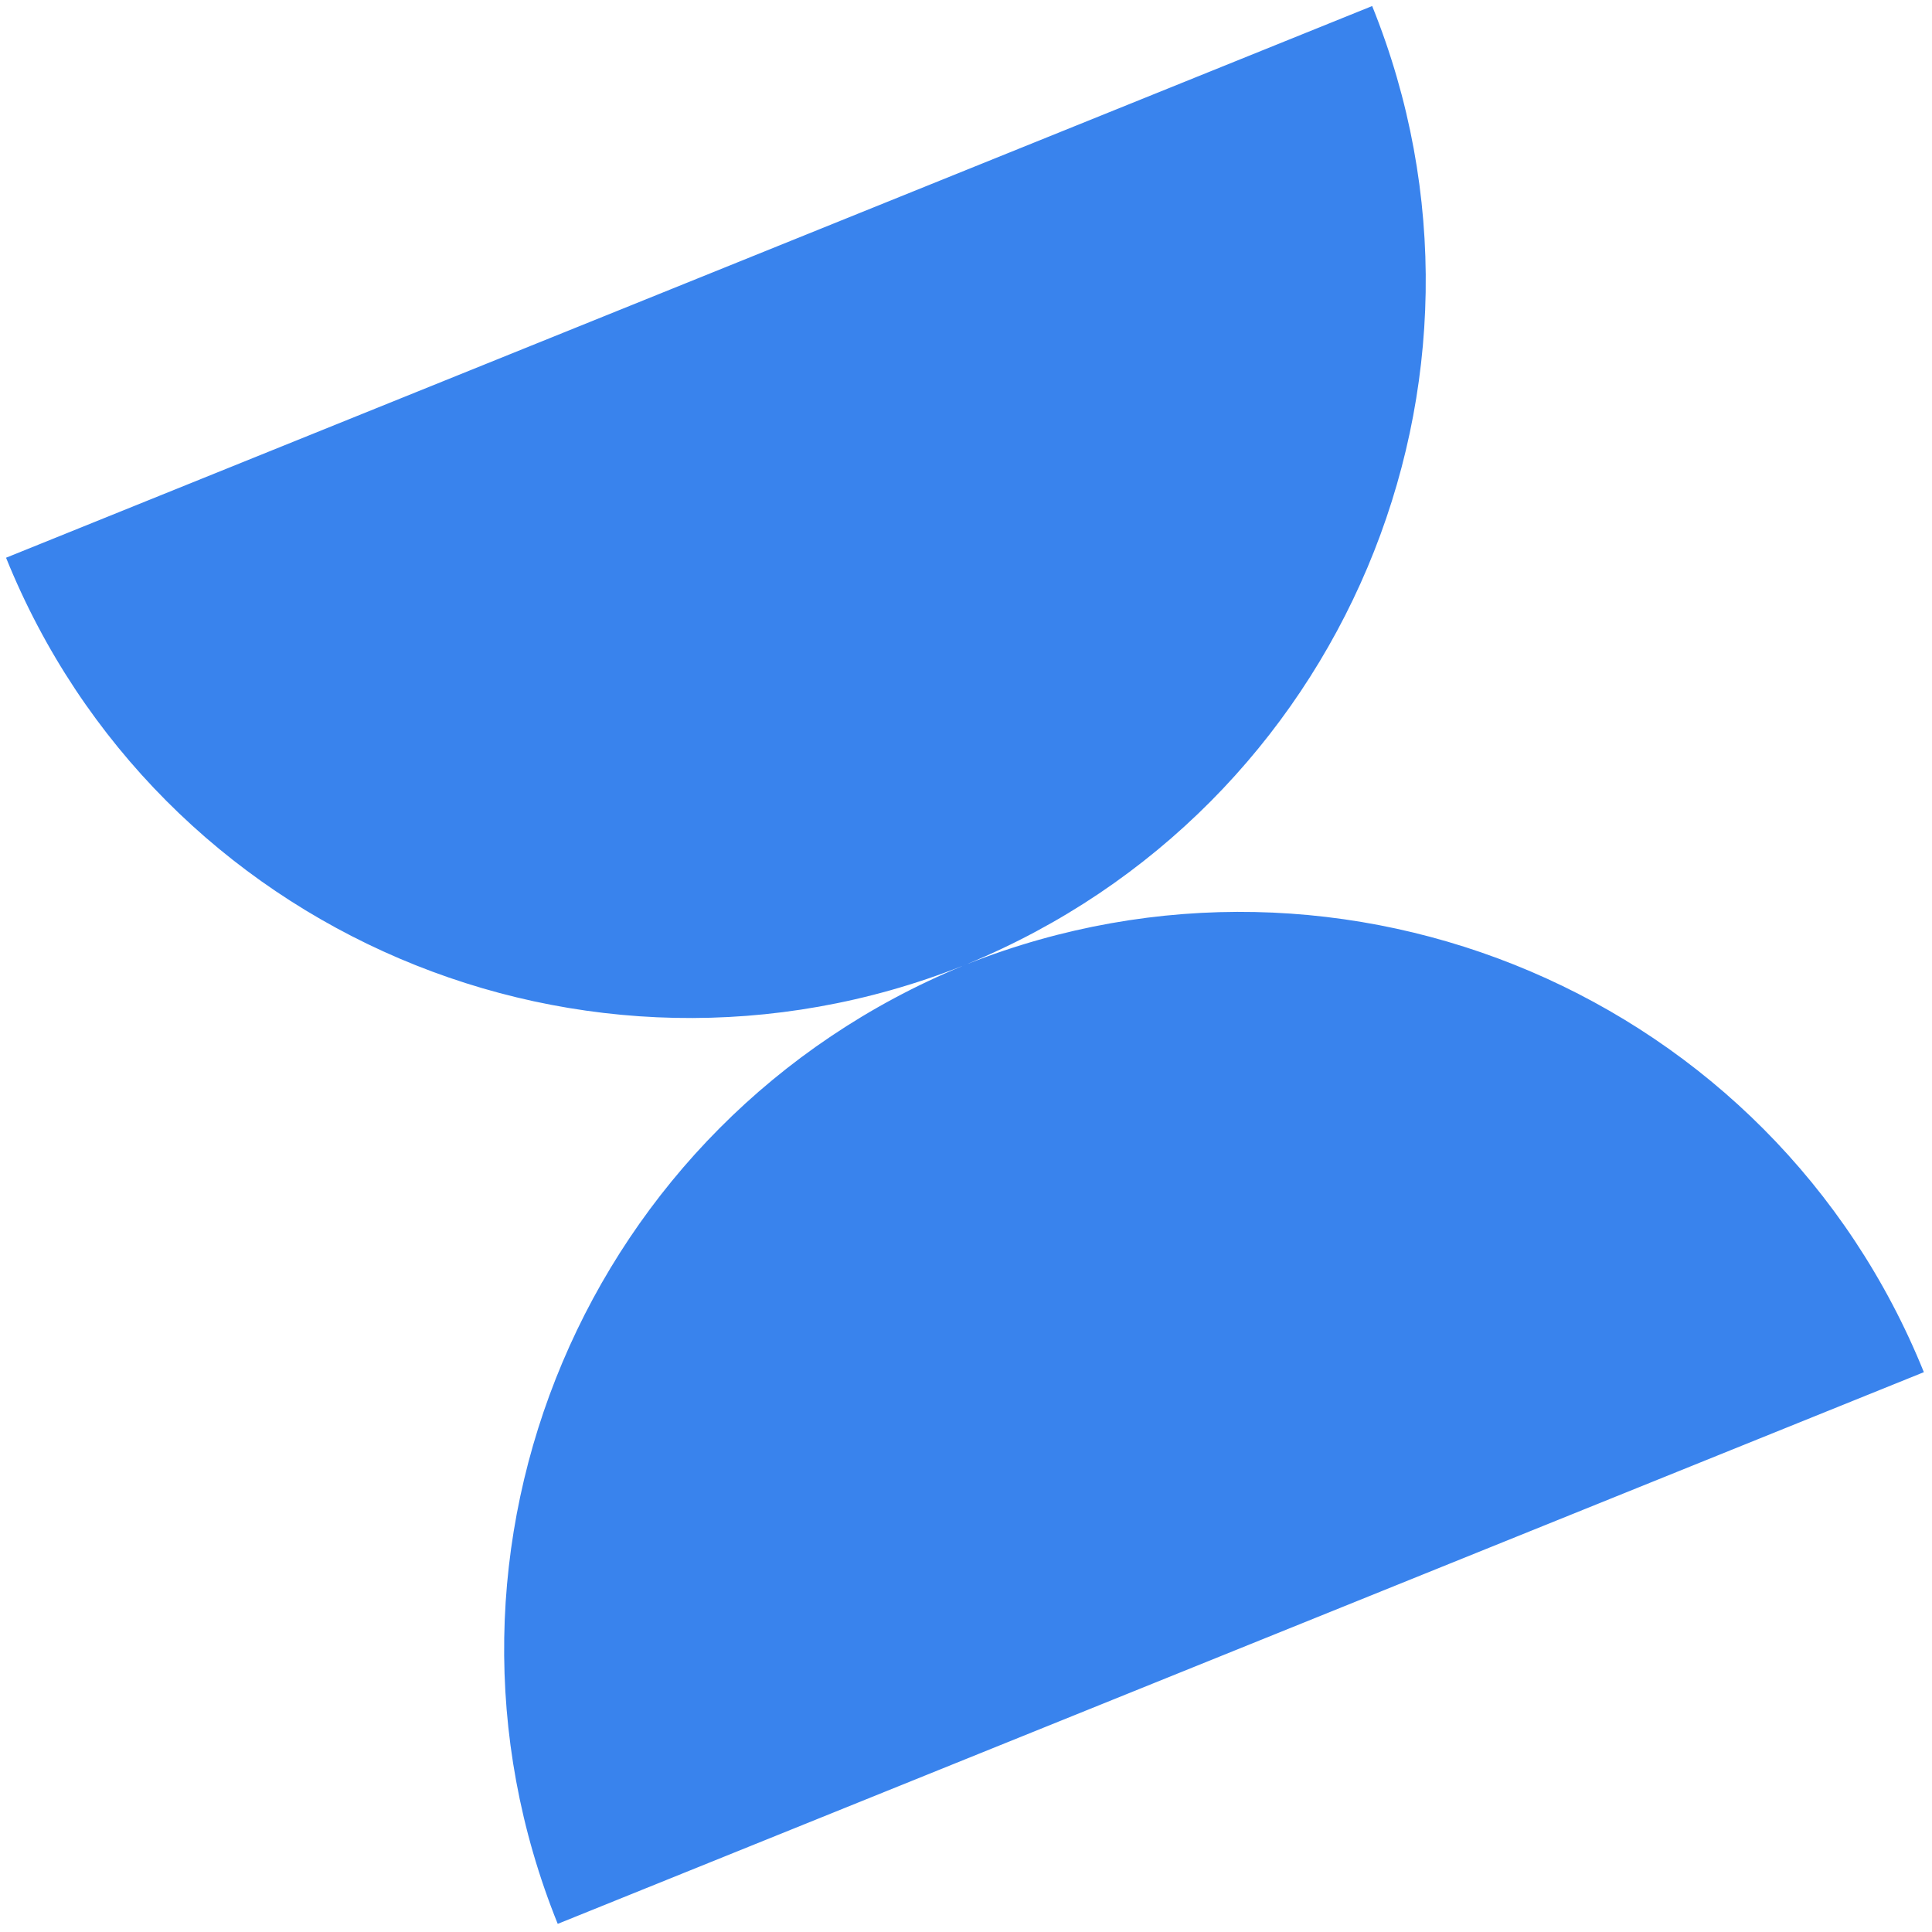 <svg width="183" height="183" viewBox="0 0 183 183" fill="none" xmlns="http://www.w3.org/2000/svg">
<path fill-rule="evenodd" clip-rule="evenodd" d="M91.133 91.508C91.133 91.508 91.133 91.508 91.133 91.508L91.132 91.506C55.383 105.611 14.931 88.383 0.573 52.828L129.973 0.572C144.331 36.128 127.186 76.615 91.666 91.29L91.667 91.293L91.668 91.295C127.418 77.19 167.87 94.417 182.229 129.973L52.828 182.229C38.47 146.673 55.615 106.186 91.135 91.51L91.133 91.508ZM91.187 91.487C91.258 91.458 91.329 91.429 91.401 91.401C91.472 91.372 91.544 91.343 91.615 91.314C91.544 91.343 91.472 91.371 91.4 91.4C91.361 91.416 91.322 91.432 91.282 91.448C91.25 91.461 91.219 91.474 91.187 91.487Z" fill="#3983ED"/>
</svg>
